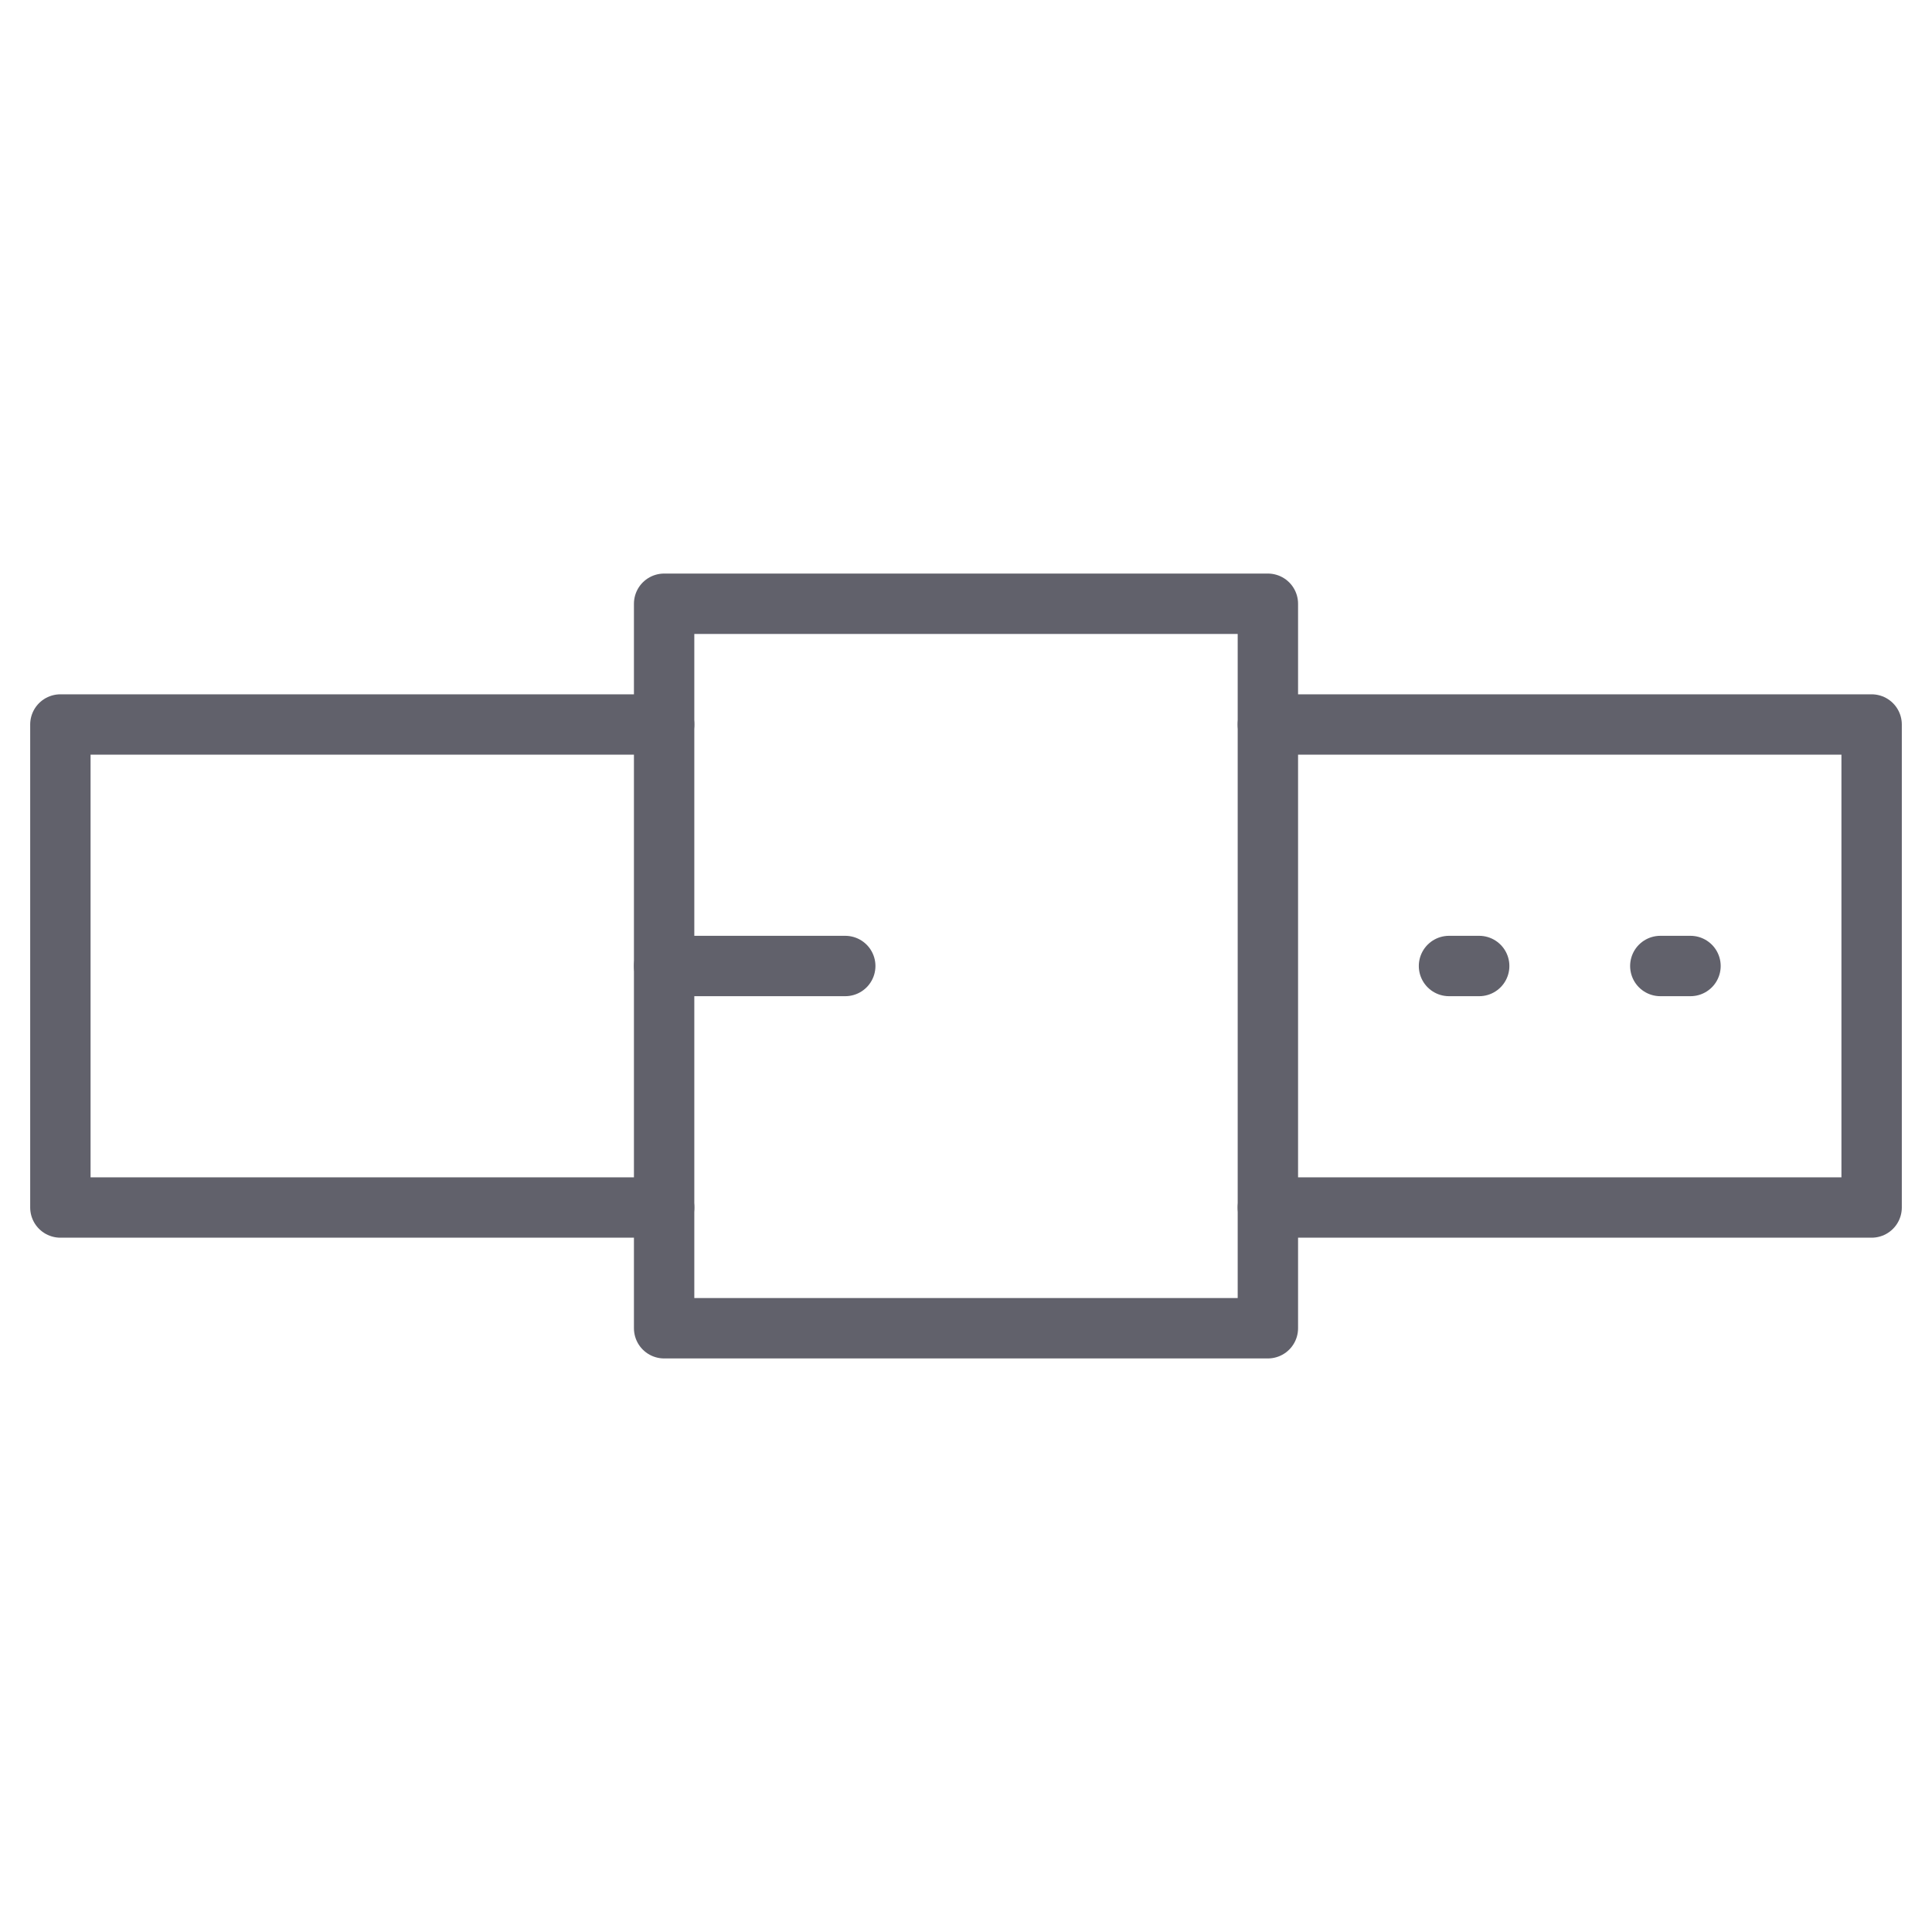 <svg xmlns="http://www.w3.org/2000/svg" height="64" width="64" viewBox="0 0 64 64"><title>belt 3</title><g stroke-linecap="round" fill="#61616b" stroke-linejoin="round" class="nc-icon-wrapper"><polyline data-color="color-2" fill="none" stroke="#61616b" stroke-width="2" points=" 42,24 62,24 62,40 42,40 "></polyline> <polyline data-color="color-2" fill="none" stroke="#61616b" stroke-width="2" points=" 22,24 2,24 2,40 22,40 "></polyline> <line data-color="color-2" fill="none" stroke="#61616b" stroke-width="2" x1="48" y1="32" x2="49" y2="32"></line> <line data-color="color-2" fill="none" stroke="#61616b" stroke-width="2" x1="55" y1="32" x2="56" y2="32"></line> <rect x="22" y="20" fill="none" stroke="#61616b" stroke-width="2" width="20" height="24"></rect> <line fill="none" stroke="#61616b" stroke-width="2" x1="22" y1="32" x2="28" y2="32"></line></g></svg>